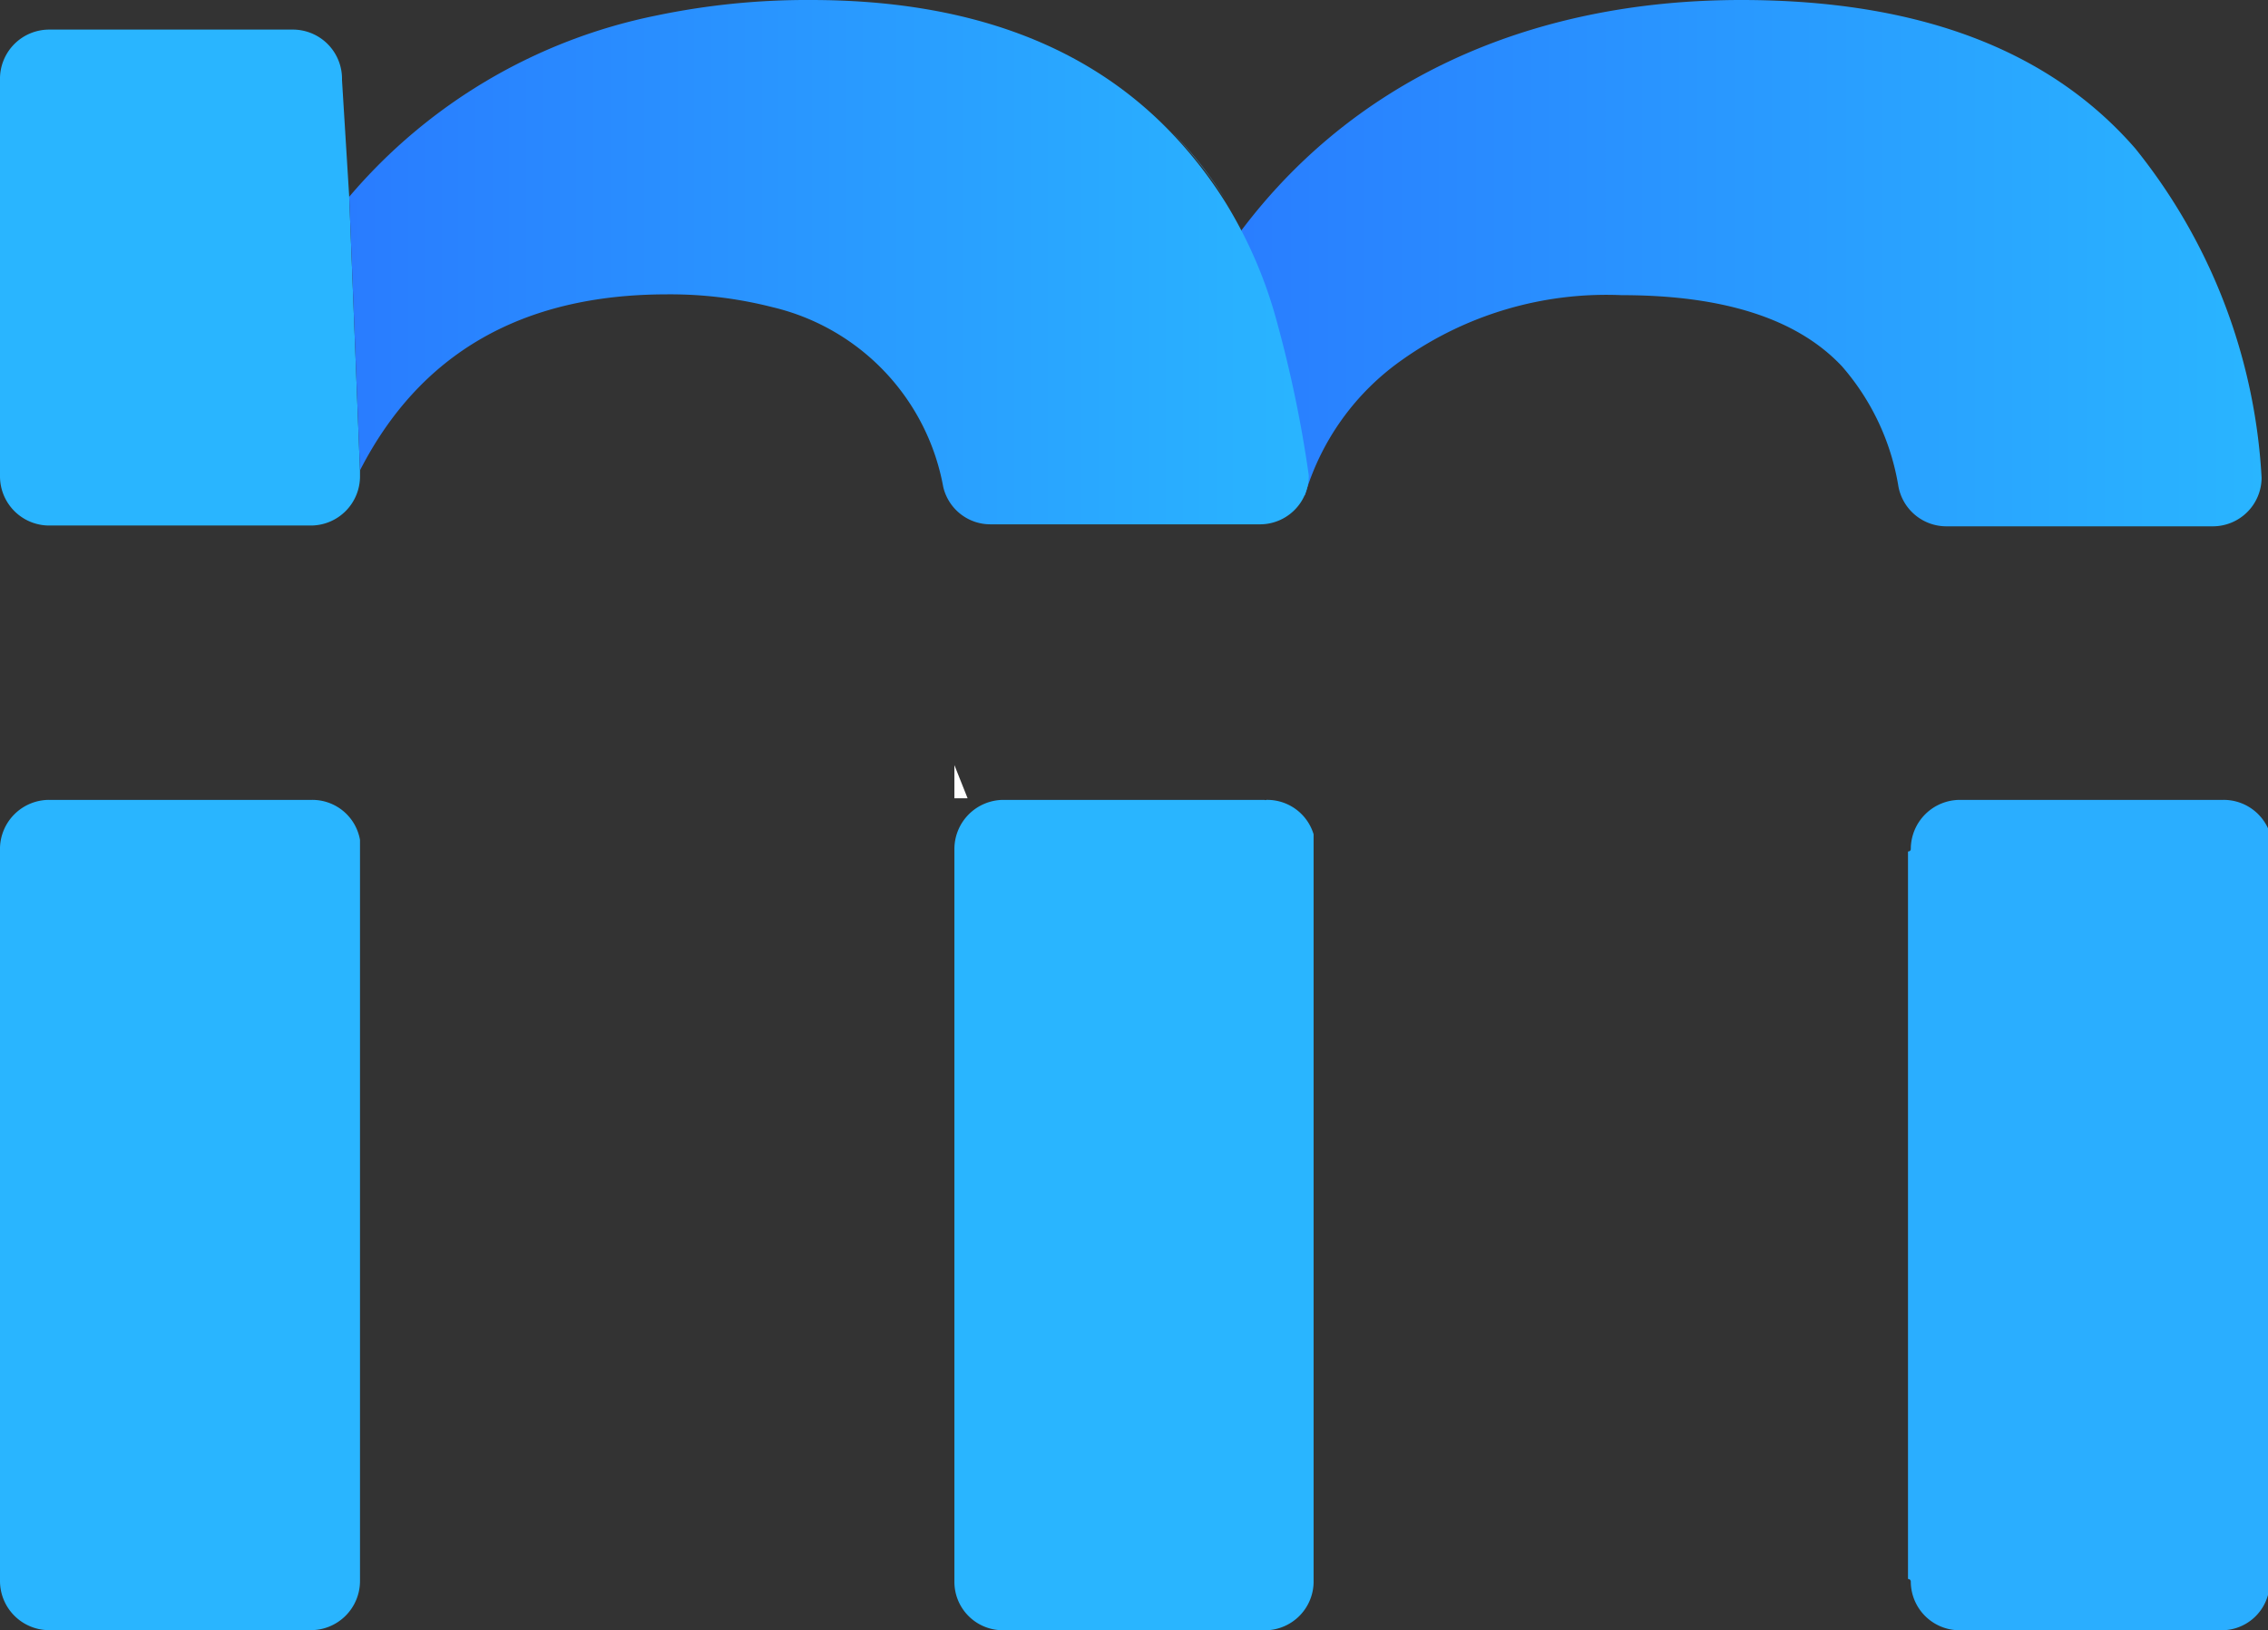<svg xmlns="http://www.w3.org/2000/svg" xmlns:xlink="http://www.w3.org/1999/xlink" viewBox="0 0 56.7 40.76"><rect x="0" y="0" width="56.7" height="40.76" fill="#333333" stroke="none"/><defs><style>.cls-1{fill:#2aaeff;}.cls-2{fill:#fff;}.cls-3{fill:#35ff57;}.cls-4{fill:#29b5ff;}.cls-5{fill:url(#무제_그라디언트_17);}.cls-6{fill:url(#무제_그라디언트_17-2);}</style><linearGradient id="무제_그라디언트_17" x1="30.19" y1="6.56" x2="56.55" y2="6.56" gradientUnits="userSpaceOnUse"><stop offset="0" stop-color="#297cff"/><stop offset="1" stop-color="#29b5ff"/></linearGradient><linearGradient id="무제_그라디언트_17-2" x1="8.73" y1="6.56" x2="32.72" y2="6.56" xlink:href="#무제_그라디언트_17"/></defs><g id="레이어_2" data-name="레이어 2"><g id="레이어_1-2" data-name="레이어 1"><path class="cls-1" d="M29.31,3.31A10.74,10.74,0,0,1,30.64,5,9.57,9.57,0,0,0,29.31,3.31Z"/><path class="cls-2" d="M32.86,13.15v0h0Z"/><polygon class="cls-2" points="23.86 19.13 23.86 19.96 24.19 19.96 23.86 19.13"/><path class="cls-3" d="M30.64,5l0,0Z"/><path class="cls-4" d="M9,11.89v-.13L8.73,4.92,8.55,2s0,0,0,0A1.23,1.23,0,0,0,7.3.74H1.23A1.23,1.23,0,0,0,0,2v9.92a1.23,1.23,0,0,0,1.23,1.22H7.76A1.23,1.23,0,0,0,9,11.89Z"/><path class="cls-4" d="M9,39.53V21A1.21,1.21,0,0,0,7.8,20H1.23A1.23,1.23,0,0,0,0,21.19V39.53a1.23,1.23,0,0,0,1.23,1.23H7.76A1.23,1.23,0,0,0,9,39.53Z"/><path class="cls-4" d="M25.09,20a1.23,1.23,0,0,0-1.23,1.23h0V39.55h0A1.21,1.21,0,0,0,25,40.76h6.71a1.22,1.22,0,0,0,1.13-1.19l0-18.71A1.21,1.21,0,0,0,31.66,20a.06.06,0,0,1-.05,0H25.12Z"/><path class="cls-1" d="M56.7,39.88V20.71A1.22,1.22,0,0,0,55.58,20l0,0H49l0,0a1.23,1.23,0,0,0-1.23,1.23s0,.06-.07.06V39.48s.07,0,.07.07a1.22,1.22,0,0,0,1.14,1.21h6.71A1.2,1.2,0,0,0,56.7,39.88Z"/><path class="cls-5" d="M32.62,12.39A6.32,6.32,0,0,1,35.05,9a8.83,8.83,0,0,1,5.49-1.62q3.84,0,5.51,1.78a6.05,6.05,0,0,1,1.41,3s0,0,0,0a1.22,1.22,0,0,0,1.2,1h6.66a1.22,1.22,0,0,0,1.22-1.21,14.36,14.36,0,0,0-3.16-8.24Q50.15,0,43.53,0c-5.27,0-9.84,2-12.75,6.11A12.22,12.22,0,0,0,30.19,5a11,11,0,0,1,1.25,2.89"/><path class="cls-6" d="M23.58,12.17a1.21,1.21,0,0,0,1.19.94H31.5a1.22,1.22,0,0,0,1.22-1.22v0A30.75,30.75,0,0,0,31.91,8a11.25,11.25,0,0,0-1.25-2.9l0,0a10.74,10.74,0,0,0-1.33-1.73Q26.15,0,20.27,0A18.4,18.4,0,0,0,16.4.39,13.6,13.6,0,0,0,8.73,4.92L9,11.76q2.25-4.39,7.65-4.4a10.32,10.32,0,0,1,2.66.32,5.66,5.66,0,0,1,4.27,4.49Z"/></g></g></svg>